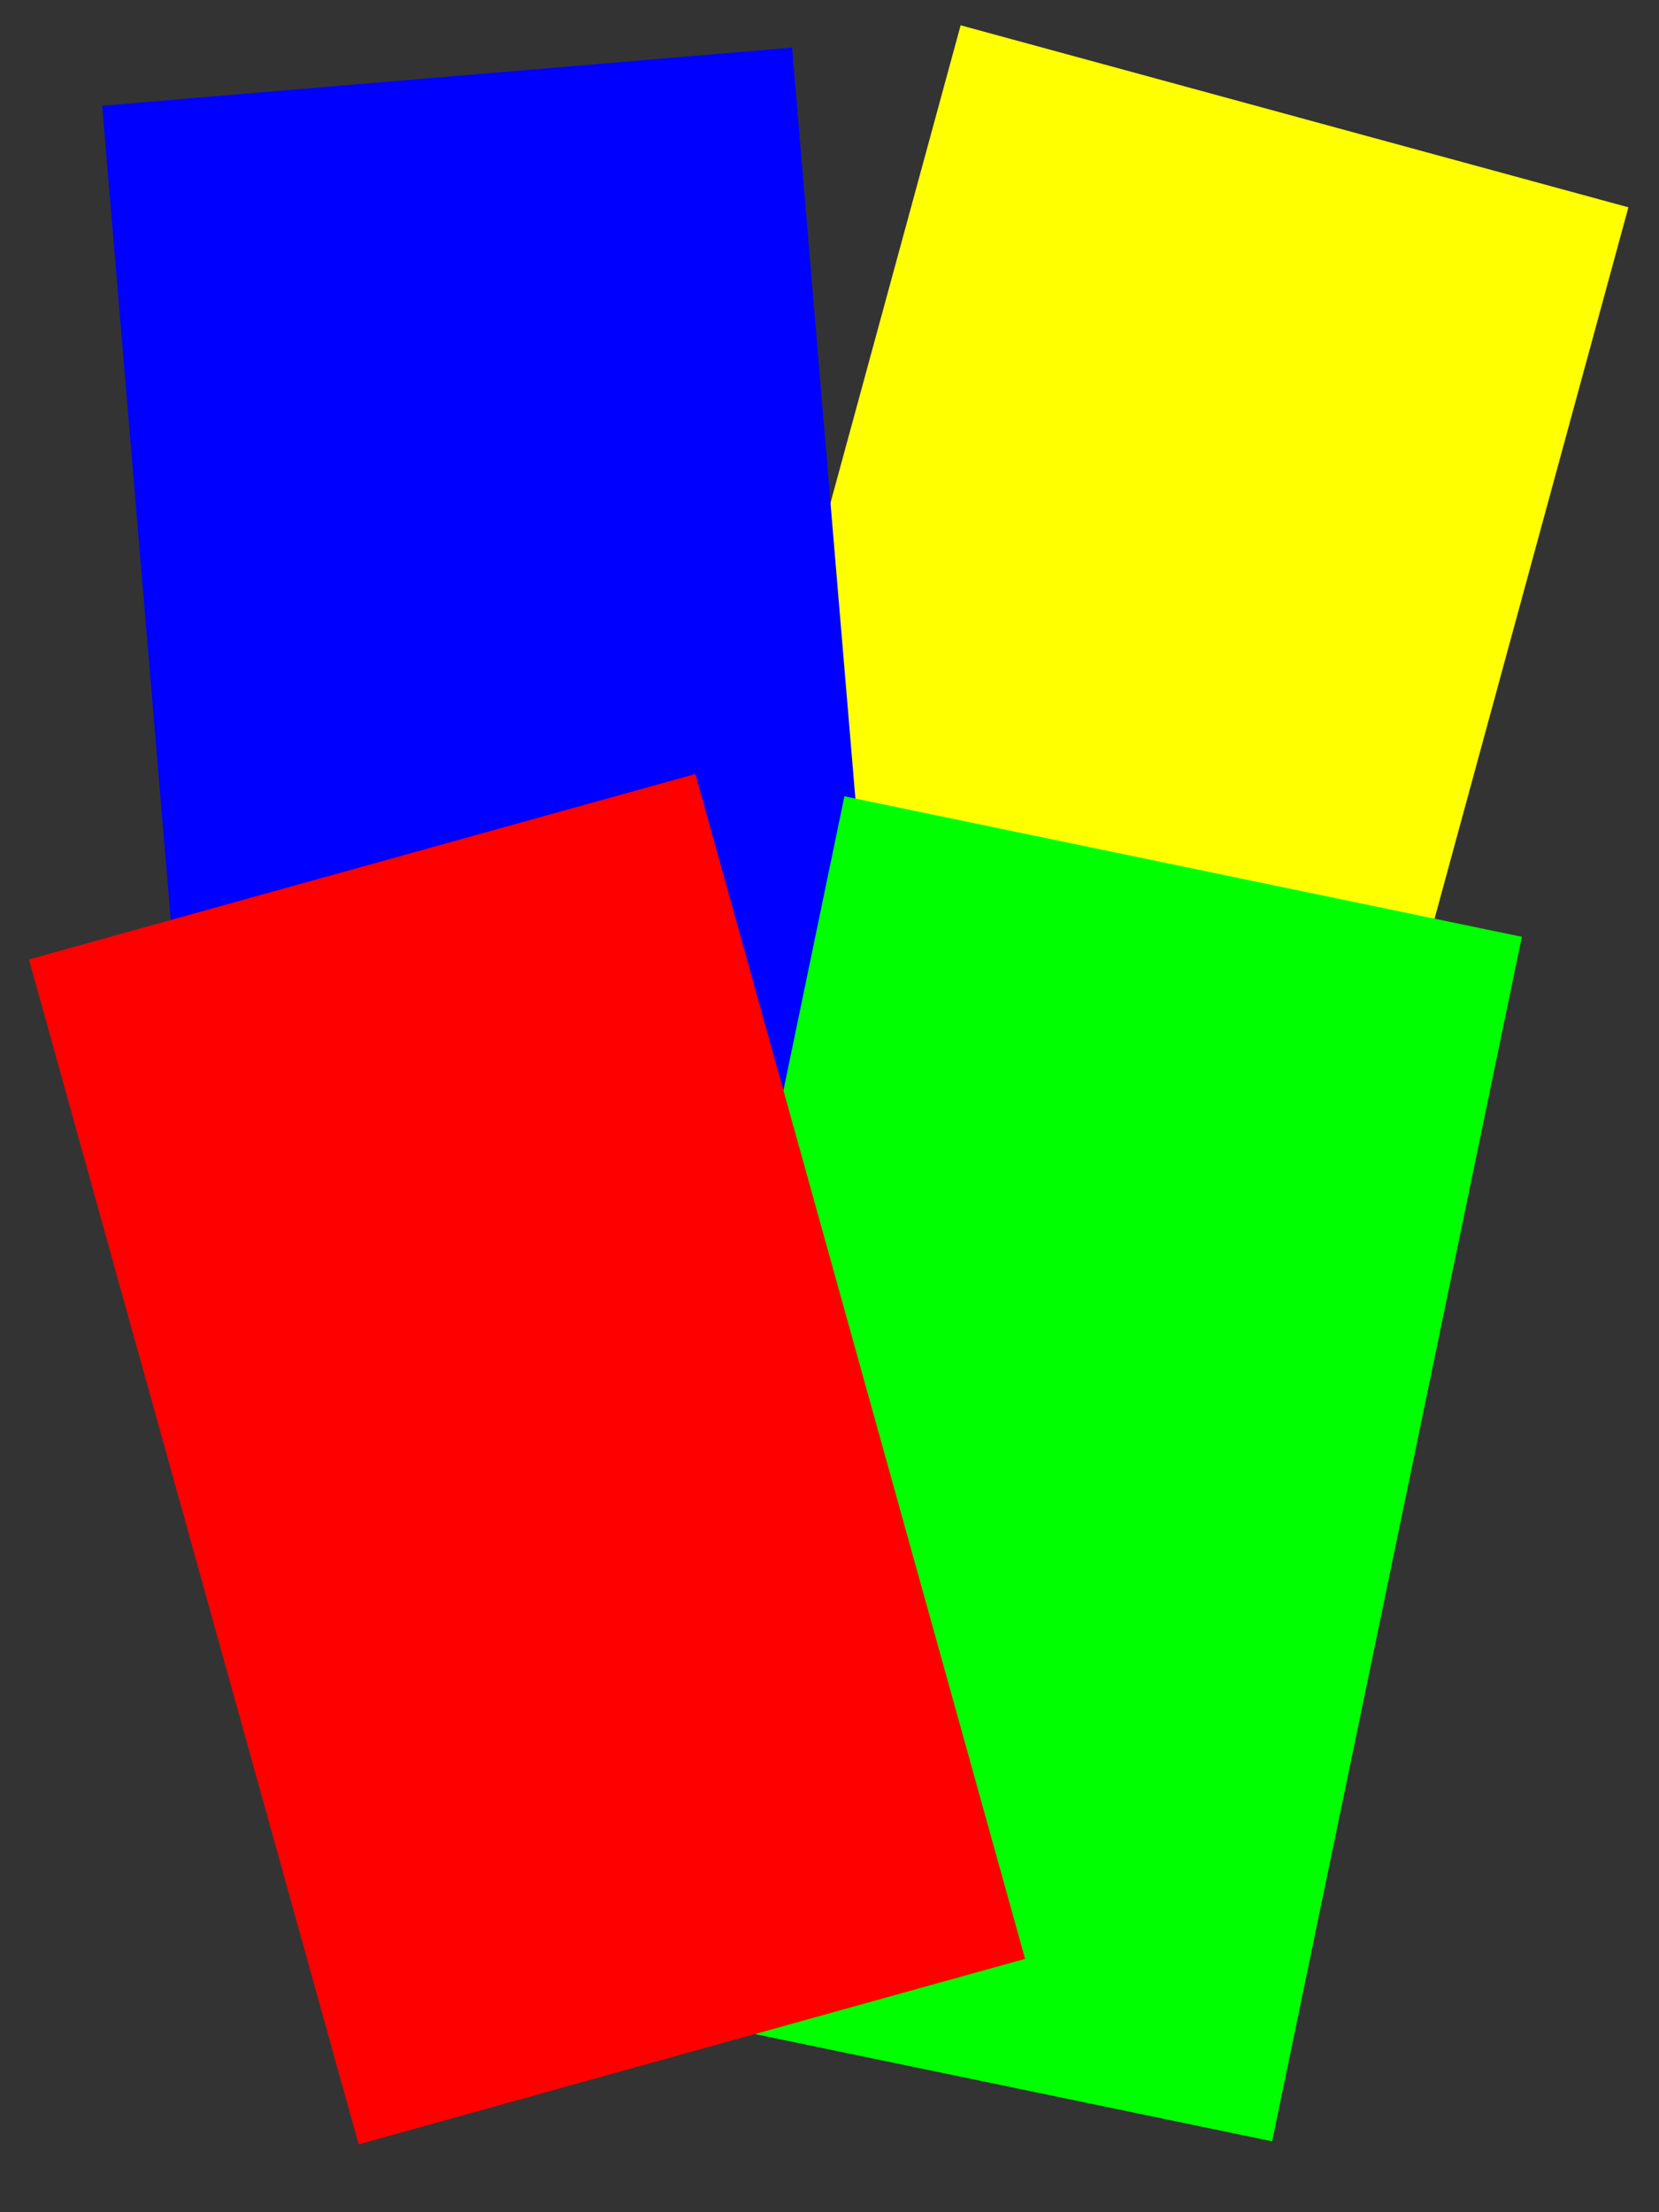 <?xml version="1.0" encoding="utf-8"?>
<!-- Generator: Adobe Illustrator 16.0.0, SVG Export Plug-In . SVG Version: 6.00 Build 0)  -->
<!DOCTYPE svg PUBLIC "-//W3C//DTD SVG 1.1//EN" "http://www.w3.org/Graphics/SVG/1.1/DTD/svg11.dtd">
<svg version="1.1" id="Layer_1" xmlns="http://www.w3.org/2000/svg" xmlns:xlink="http://www.w3.org/1999/xlink" x="0px" y="0px"
	 width="600px" height="800px" viewBox="0 0 600 800" enable-background="new 0 0 600 800" xml:space="preserve">
<rect x="0" y="0" width="600" height="800" fill="#333333" stroke="none"/>
<g id="free_x5F_4_x5F_1">
	
		<rect x="284.441" y="34.491" transform="matrix(-0.965 -0.263 0.263 -0.965 737.336 612.413)" fill="#FFFF00" width="250.27" height="444.924"/>
	
		<rect x="55.463" y="27.12" transform="matrix(-0.997 0.084 -0.084 -0.997 381.435 483.206)" fill="#0000FF" width="250.277" height="444.937"/>
	
		<rect x="257.413" y="308.654" transform="matrix(-0.979 -0.203 0.203 -0.979 649.436 1128.782)" fill="#00FF00" width="250.273" height="444.928"/>
	
		<rect x="65.288" y="305.041" transform="matrix(-0.963 0.268 -0.268 -0.963 515.361 984.638)" fill="#FF0000" width="250.287" height="444.953"/>
</g>
</svg>
